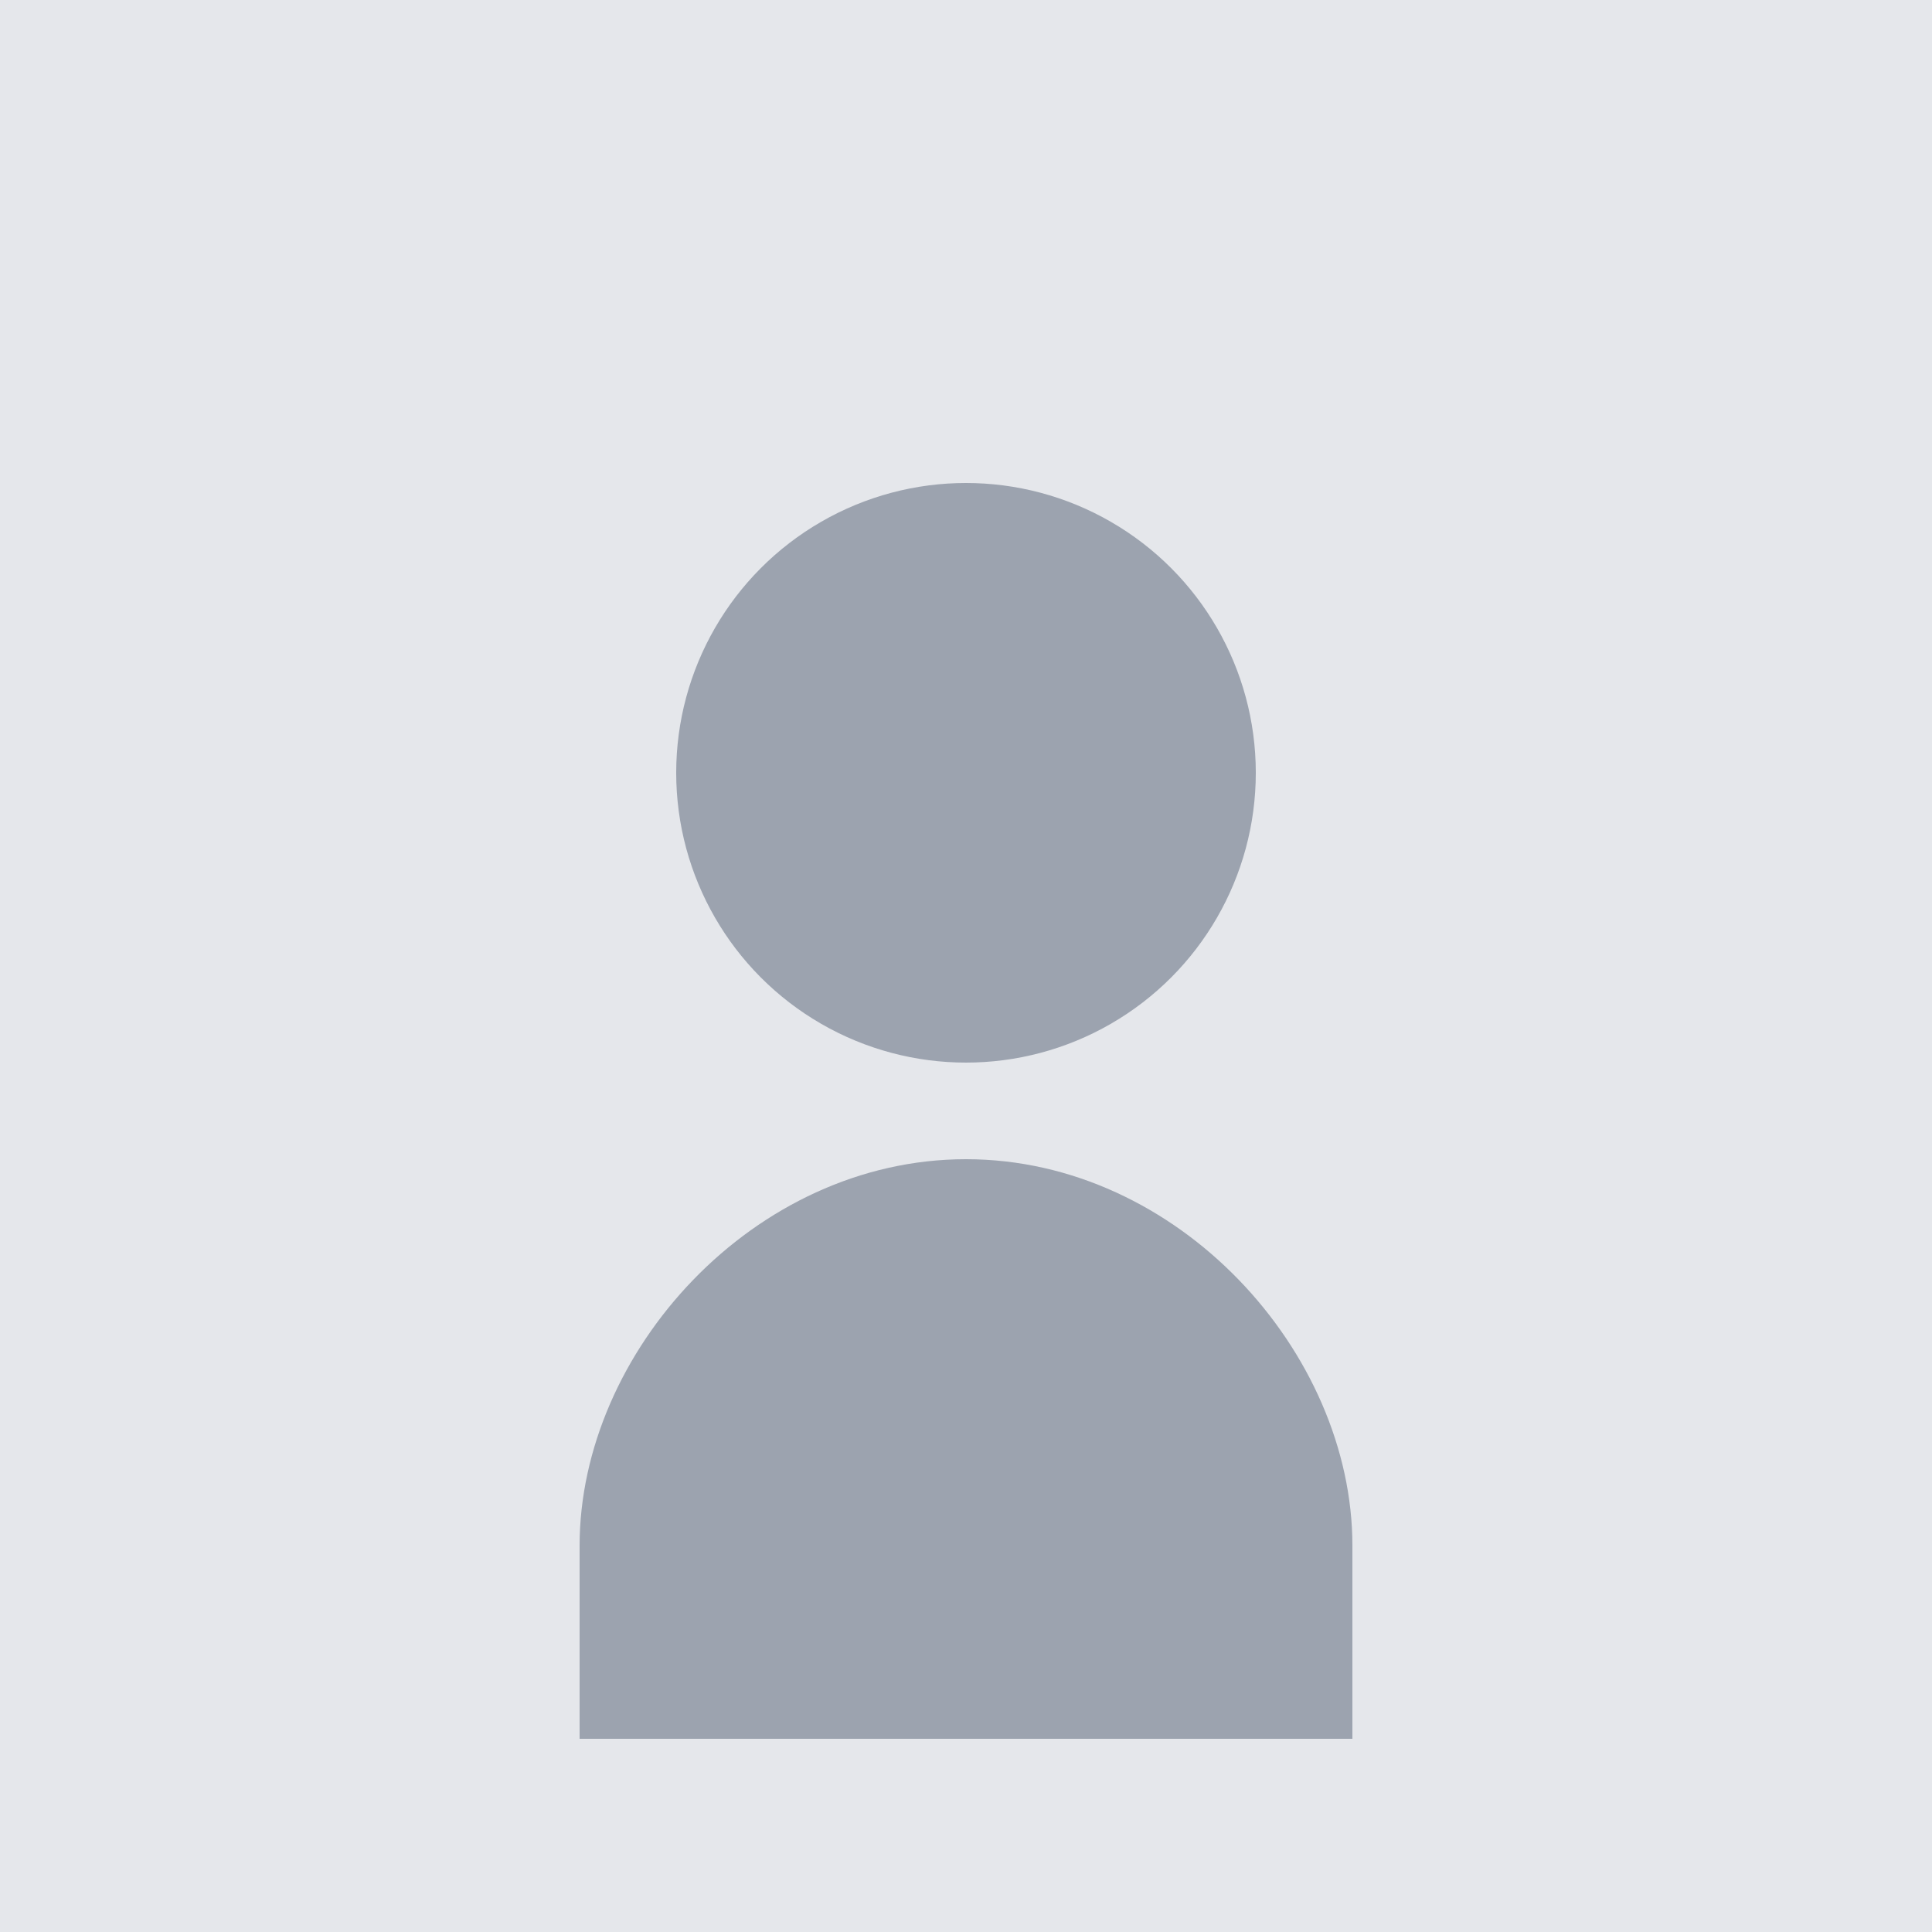 <svg width="200" height="200" viewBox="0 0 200 200" fill="none" xmlns="http://www.w3.org/2000/svg">
  <rect width="200" height="200" fill="#E5E7EB"/>
  <circle cx="100" cy="80" r="30" fill="#9CA3AF"/>
  <path d="M60 160C60 140 78 120 100 120C122 120 140 140 140 160V180H60V160Z" fill="#9CA3AF"/>
</svg>
